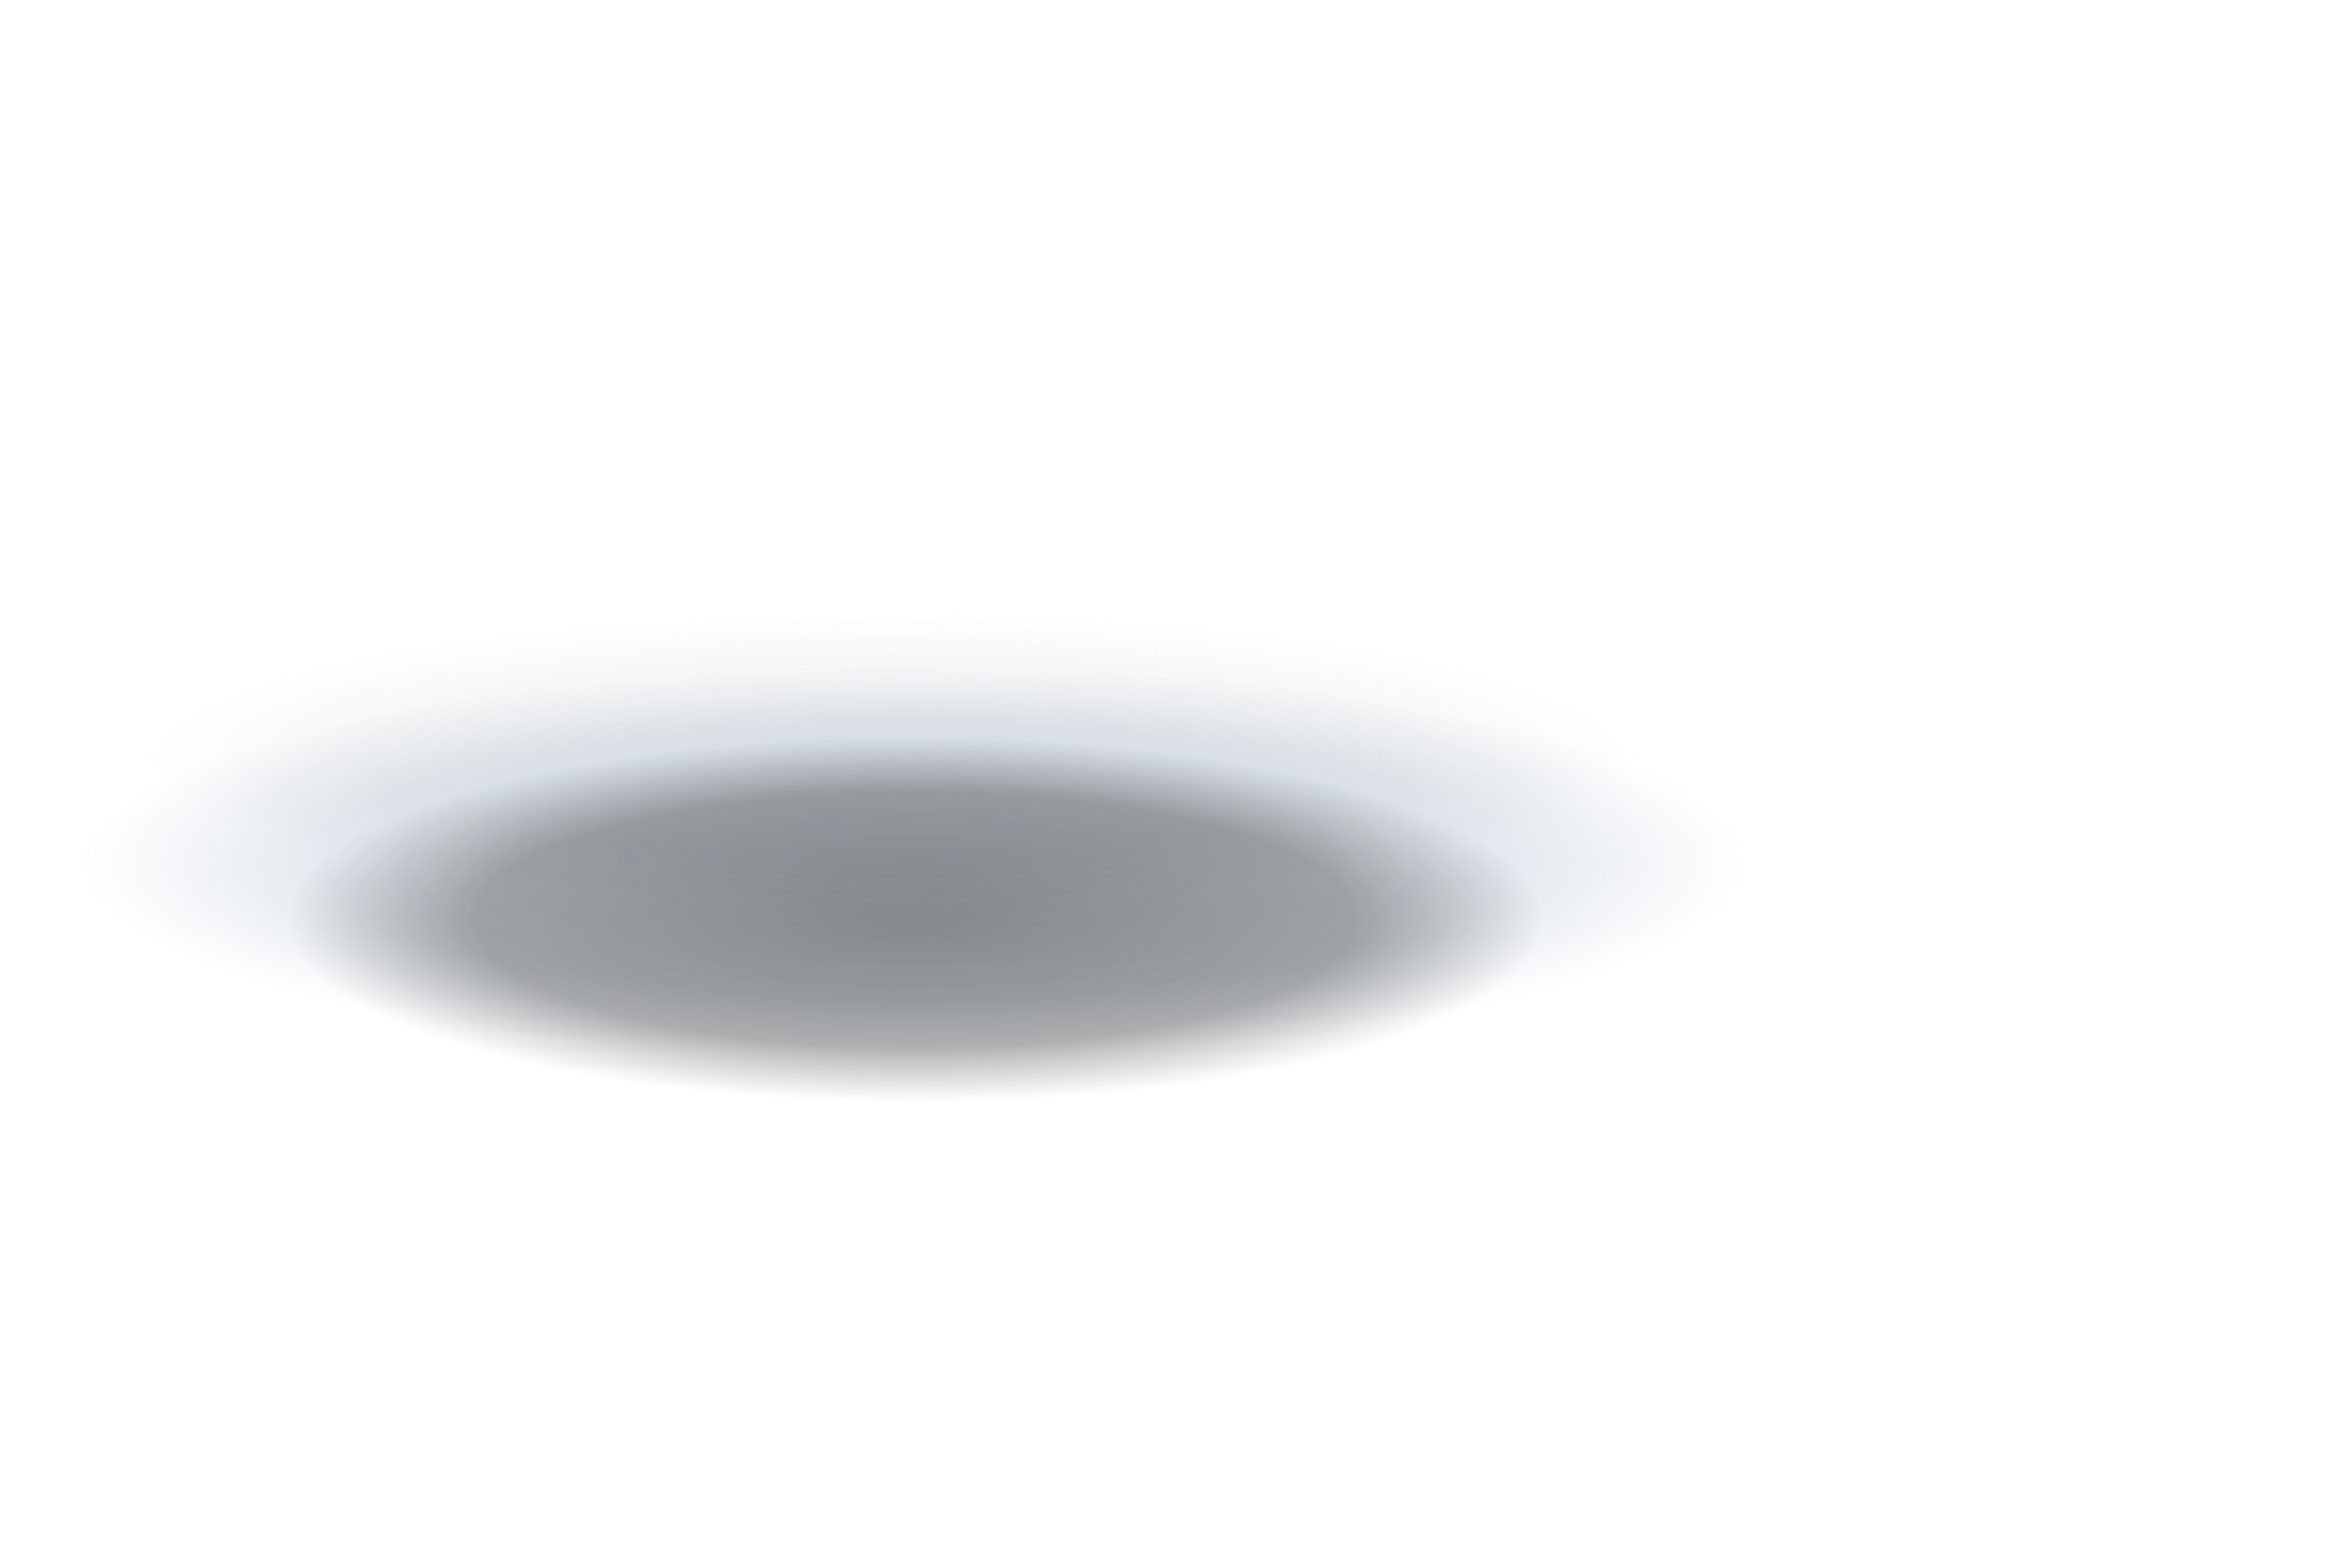 <?xml version="1.0" encoding="UTF-8"?>
<svg width="900" height="600" viewBox="0 0 900 600" xmlns="http://www.w3.org/2000/svg">
  <defs>
    <!-- Filters for cloud texture -->
    <filter id="filter-base" x="-50%" y="-50%" width="200%" height="200%">
      <feTurbulence type="fractalNoise" baseFrequency="0.011" numOctaves="5" seed="8517" />
      <feDisplacementMap in="SourceGraphic" scale="120" />
    </filter>
    
    <filter id="filter-back" x="-50%" y="-50%" width="200%" height="200%">
      <feTurbulence type="fractalNoise" baseFrequency="0.011" numOctaves="3" seed="8517" />
      <feDisplacementMap in="SourceGraphic" scale="120" />
    </filter>
    
    <filter id="filter-mid" x="-50%" y="-50%" width="200%" height="200%">
      <feTurbulence type="fractalNoise" baseFrequency="0.011" numOctaves="3" seed="8517" />
      <feDisplacementMap in="SourceGraphic" scale="120" />
    </filter>
    
    <filter id="filter-front" x="-50%" y="-50%" width="200%" height="200%">
      <feTurbulence type="fractalNoise" baseFrequency="0.009" numOctaves="4" seed="8517" />
      <feDisplacementMap in="SourceGraphic" scale="50" />
    </filter>
    
    <!-- Radial gradients to simulate the box-shadow blur effect -->
    <radialGradient id="cloud-base-gradient" cx="50%" cy="50%" r="50%">
      <stop offset="0%" style="stop-color:rgba(255, 255, 255, 0.9);stop-opacity:1" />
      <stop offset="70%" style="stop-color:rgba(255, 255, 255, 0.7);stop-opacity:1" />
      <stop offset="100%" style="stop-color:rgba(255, 255, 255, 0);stop-opacity:0" />
    </radialGradient>
    
    <radialGradient id="cloud-back-gradient" cx="50%" cy="50%" r="50%">
      <stop offset="0%" style="stop-color:rgba(215, 215, 215, 0.3);stop-opacity:1" />
      <stop offset="70%" style="stop-color:rgba(215, 215, 215, 0.2);stop-opacity:1" />
      <stop offset="100%" style="stop-color:rgba(215, 215, 215, 0);stop-opacity:0" />
    </radialGradient>
    
    <radialGradient id="cloud-mid-gradient" cx="50%" cy="50%" r="50%">
      <stop offset="0%" style="stop-color:rgba(66, 105, 146, 0.2);stop-opacity:1" />
      <stop offset="70%" style="stop-color:rgba(66, 105, 146, 0.15);stop-opacity:1" />
      <stop offset="100%" style="stop-color:rgba(66, 105, 146, 0);stop-opacity:0" />
    </radialGradient>
    
    <radialGradient id="cloud-front-gradient" cx="50%" cy="50%" r="50%">
      <stop offset="0%" style="stop-color:rgba(0, 0, 0, 0.4);stop-opacity:1" />
      <stop offset="70%" style="stop-color:rgba(0, 0, 0, 0.3);stop-opacity:1" />
      <stop offset="100%" style="stop-color:rgba(0, 0, 0, 0);stop-opacity:0" />
    </radialGradient>
  </defs>
  
  <!-- Background -->
  <rect width="900" height="600" fill="transparent" />
  
  <!-- Cloud layers (from back to front) -->
  
  <!-- Cloud base - equivalent to box-shadow: 200px 170px 19px 40px rgba(255, 255, 255, 0.9) -->
  <ellipse cx="340" cy="260" rx="340" ry="90" 
           fill="url(#cloud-base-gradient)" 
           filter="url(#filter-base)" />
  
  <!-- Cloud back - equivalent to box-shadow: 200px 200px 10px 40px rgba(215, 215, 215, 0.3) -->
  <ellipse cx="340" cy="290" rx="290" ry="55" 
           fill="url(#cloud-back-gradient)" 
           filter="url(#filter-back)" />
  
  <!-- Cloud mid - equivalent to box-shadow: 210px 250px 28px 30px rgba(66, 105, 146, 0.2) -->
  <ellipse cx="350" cy="330" rx="320" ry="75" 
           fill="url(#cloud-mid-gradient)" 
           filter="url(#filter-mid)" />
  
  <!-- Cloud front - equivalent to box-shadow: 210px 272px 30px 0px rgba(0, 0, 0, 0.4) -->
  <ellipse cx="350" cy="352" rx="240" ry="70" 
           fill="url(#cloud-front-gradient)" 
           filter="url(#filter-front)" />
</svg>